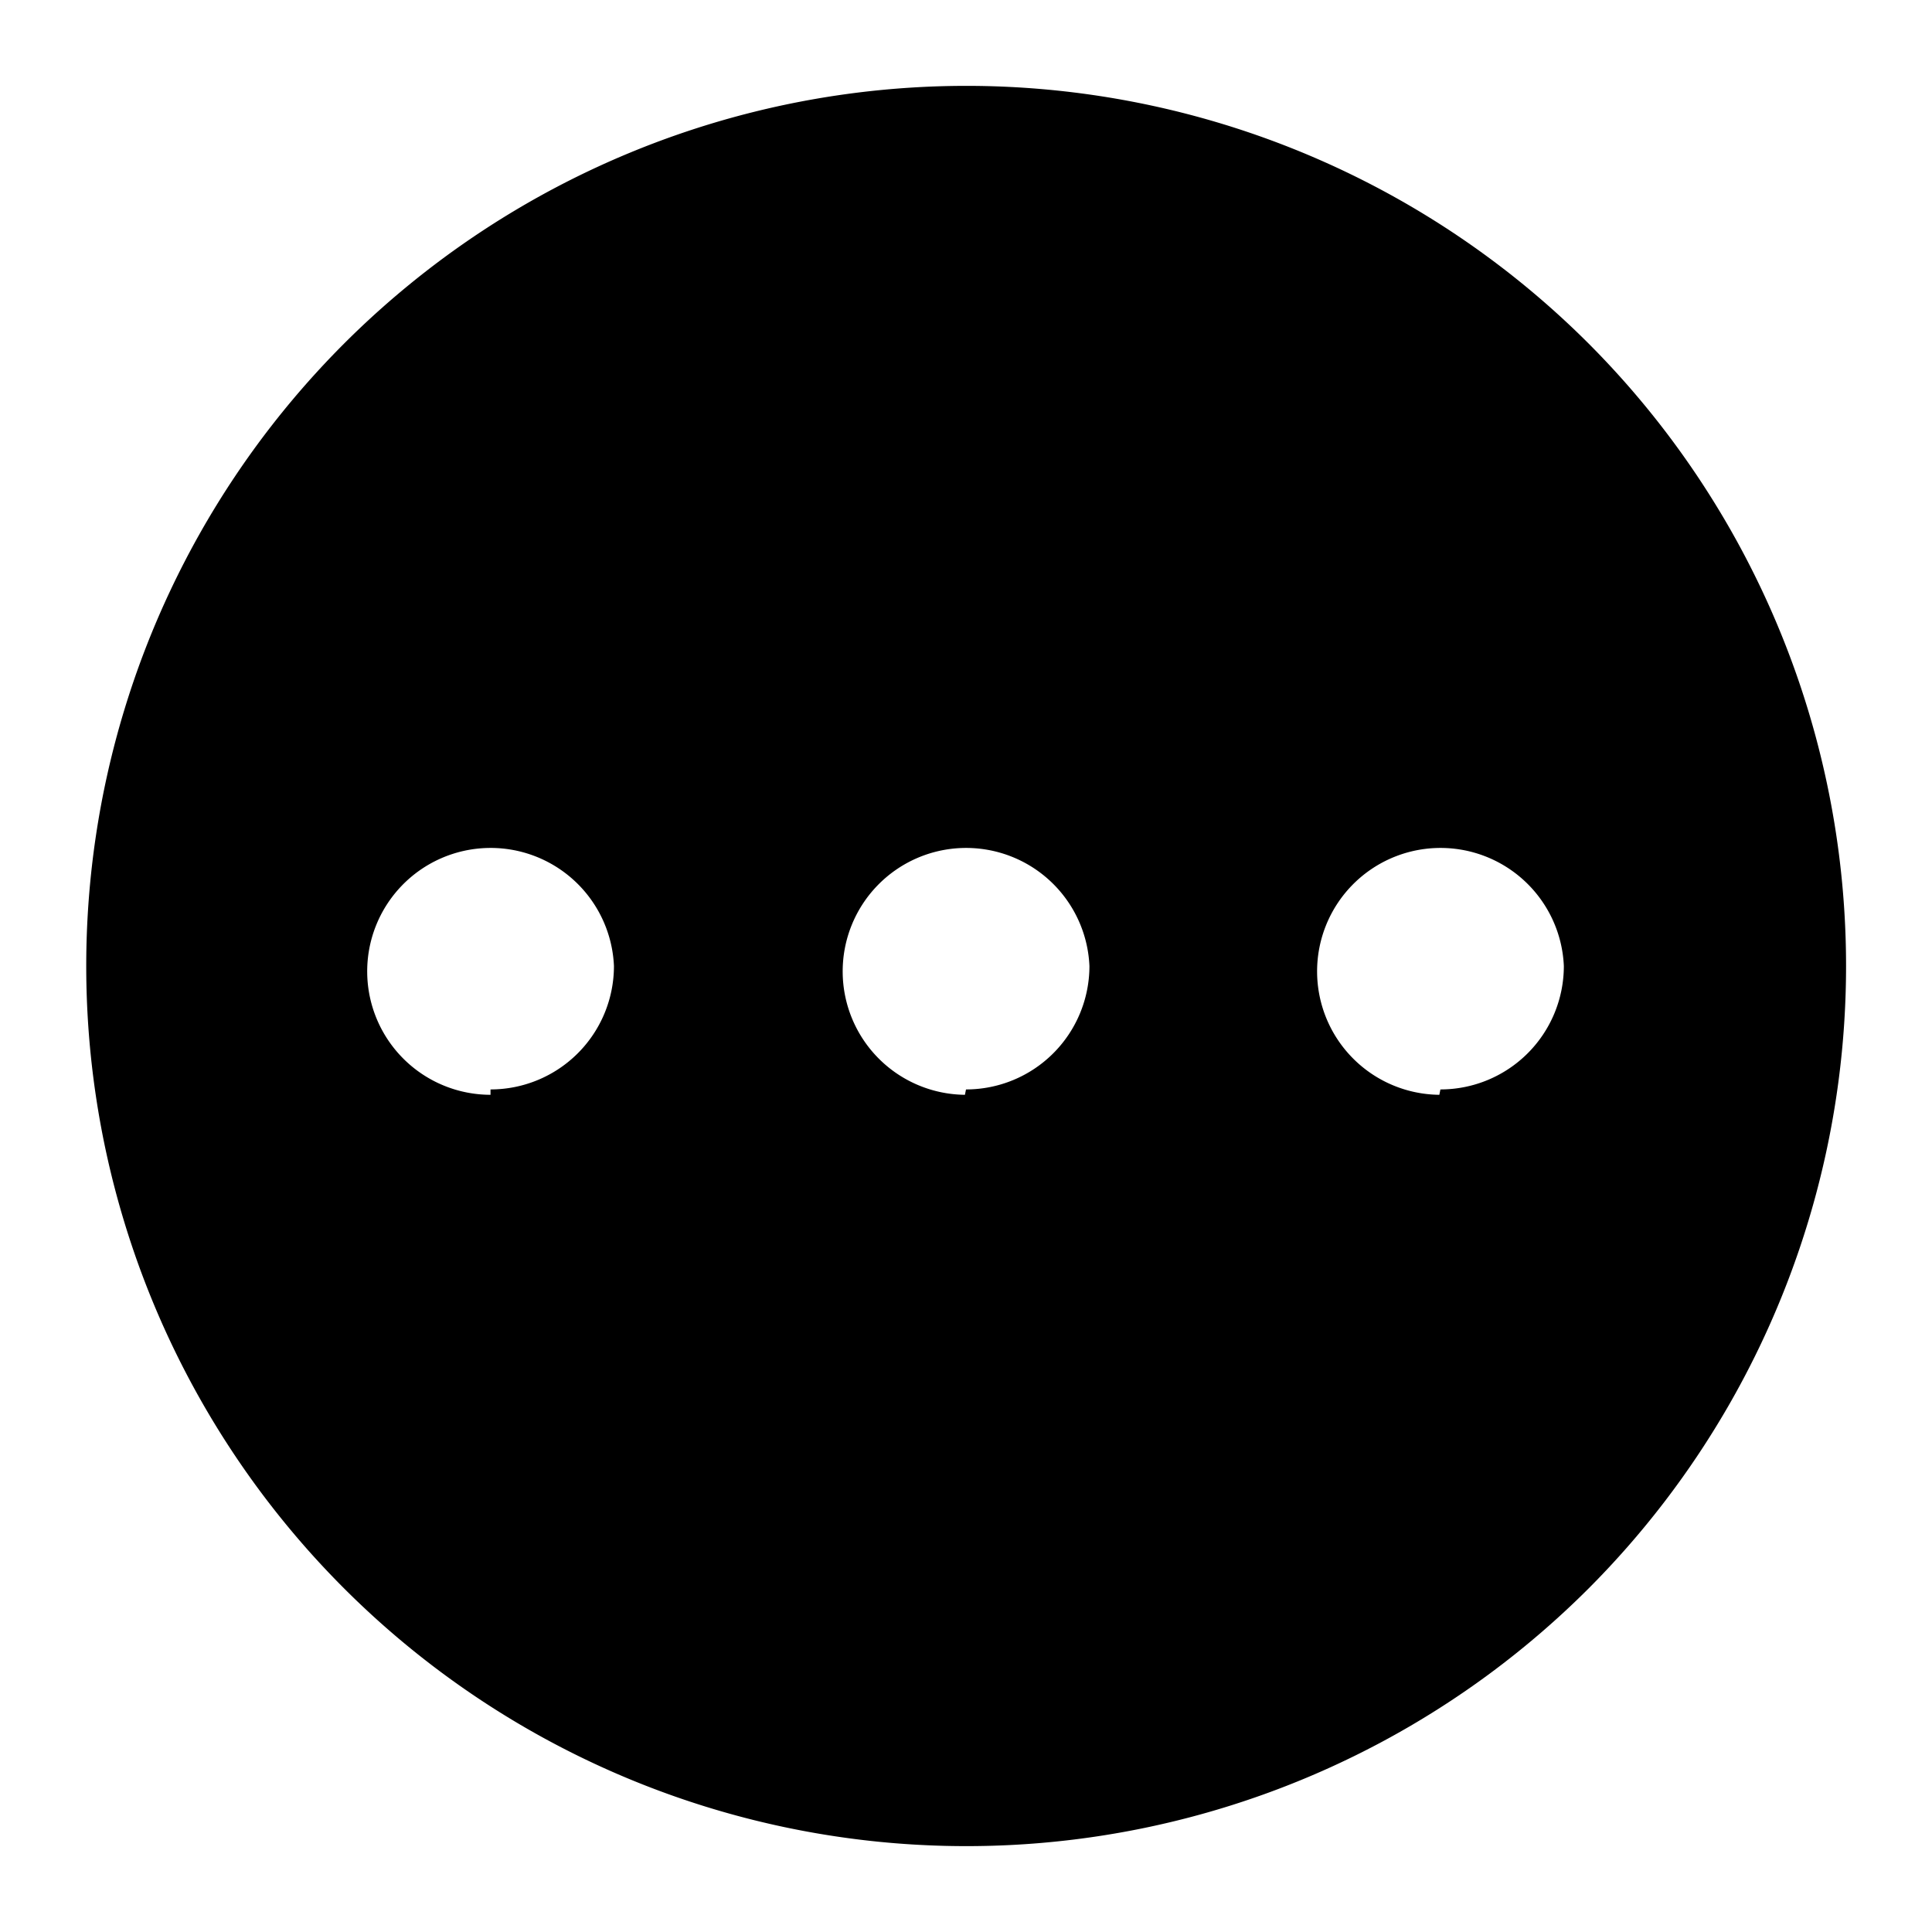 <svg id="图层_1" data-name="图层 1" xmlns="http://www.w3.org/2000/svg" viewBox="0 0 18 18"><title>icon_list_more</title><rect width="18" height="18" style="fill:none"/><path d="M14.8,3.2a8.2,8.2,0,1,0,0,11.6A8.21,8.21,0,0,0,14.8,3.2Zm-10.23,7A1.15,1.15,0,1,1,5.72,9,1.15,1.15,0,0,1,4.57,10.15Zm4.42,0A1.15,1.15,0,1,1,10.15,9,1.15,1.15,0,0,1,9,10.15Zm4.42,0A1.15,1.15,0,1,1,14.57,9,1.15,1.15,0,0,1,13.42,10.15Z" transform="translate(0 0)"/></svg>